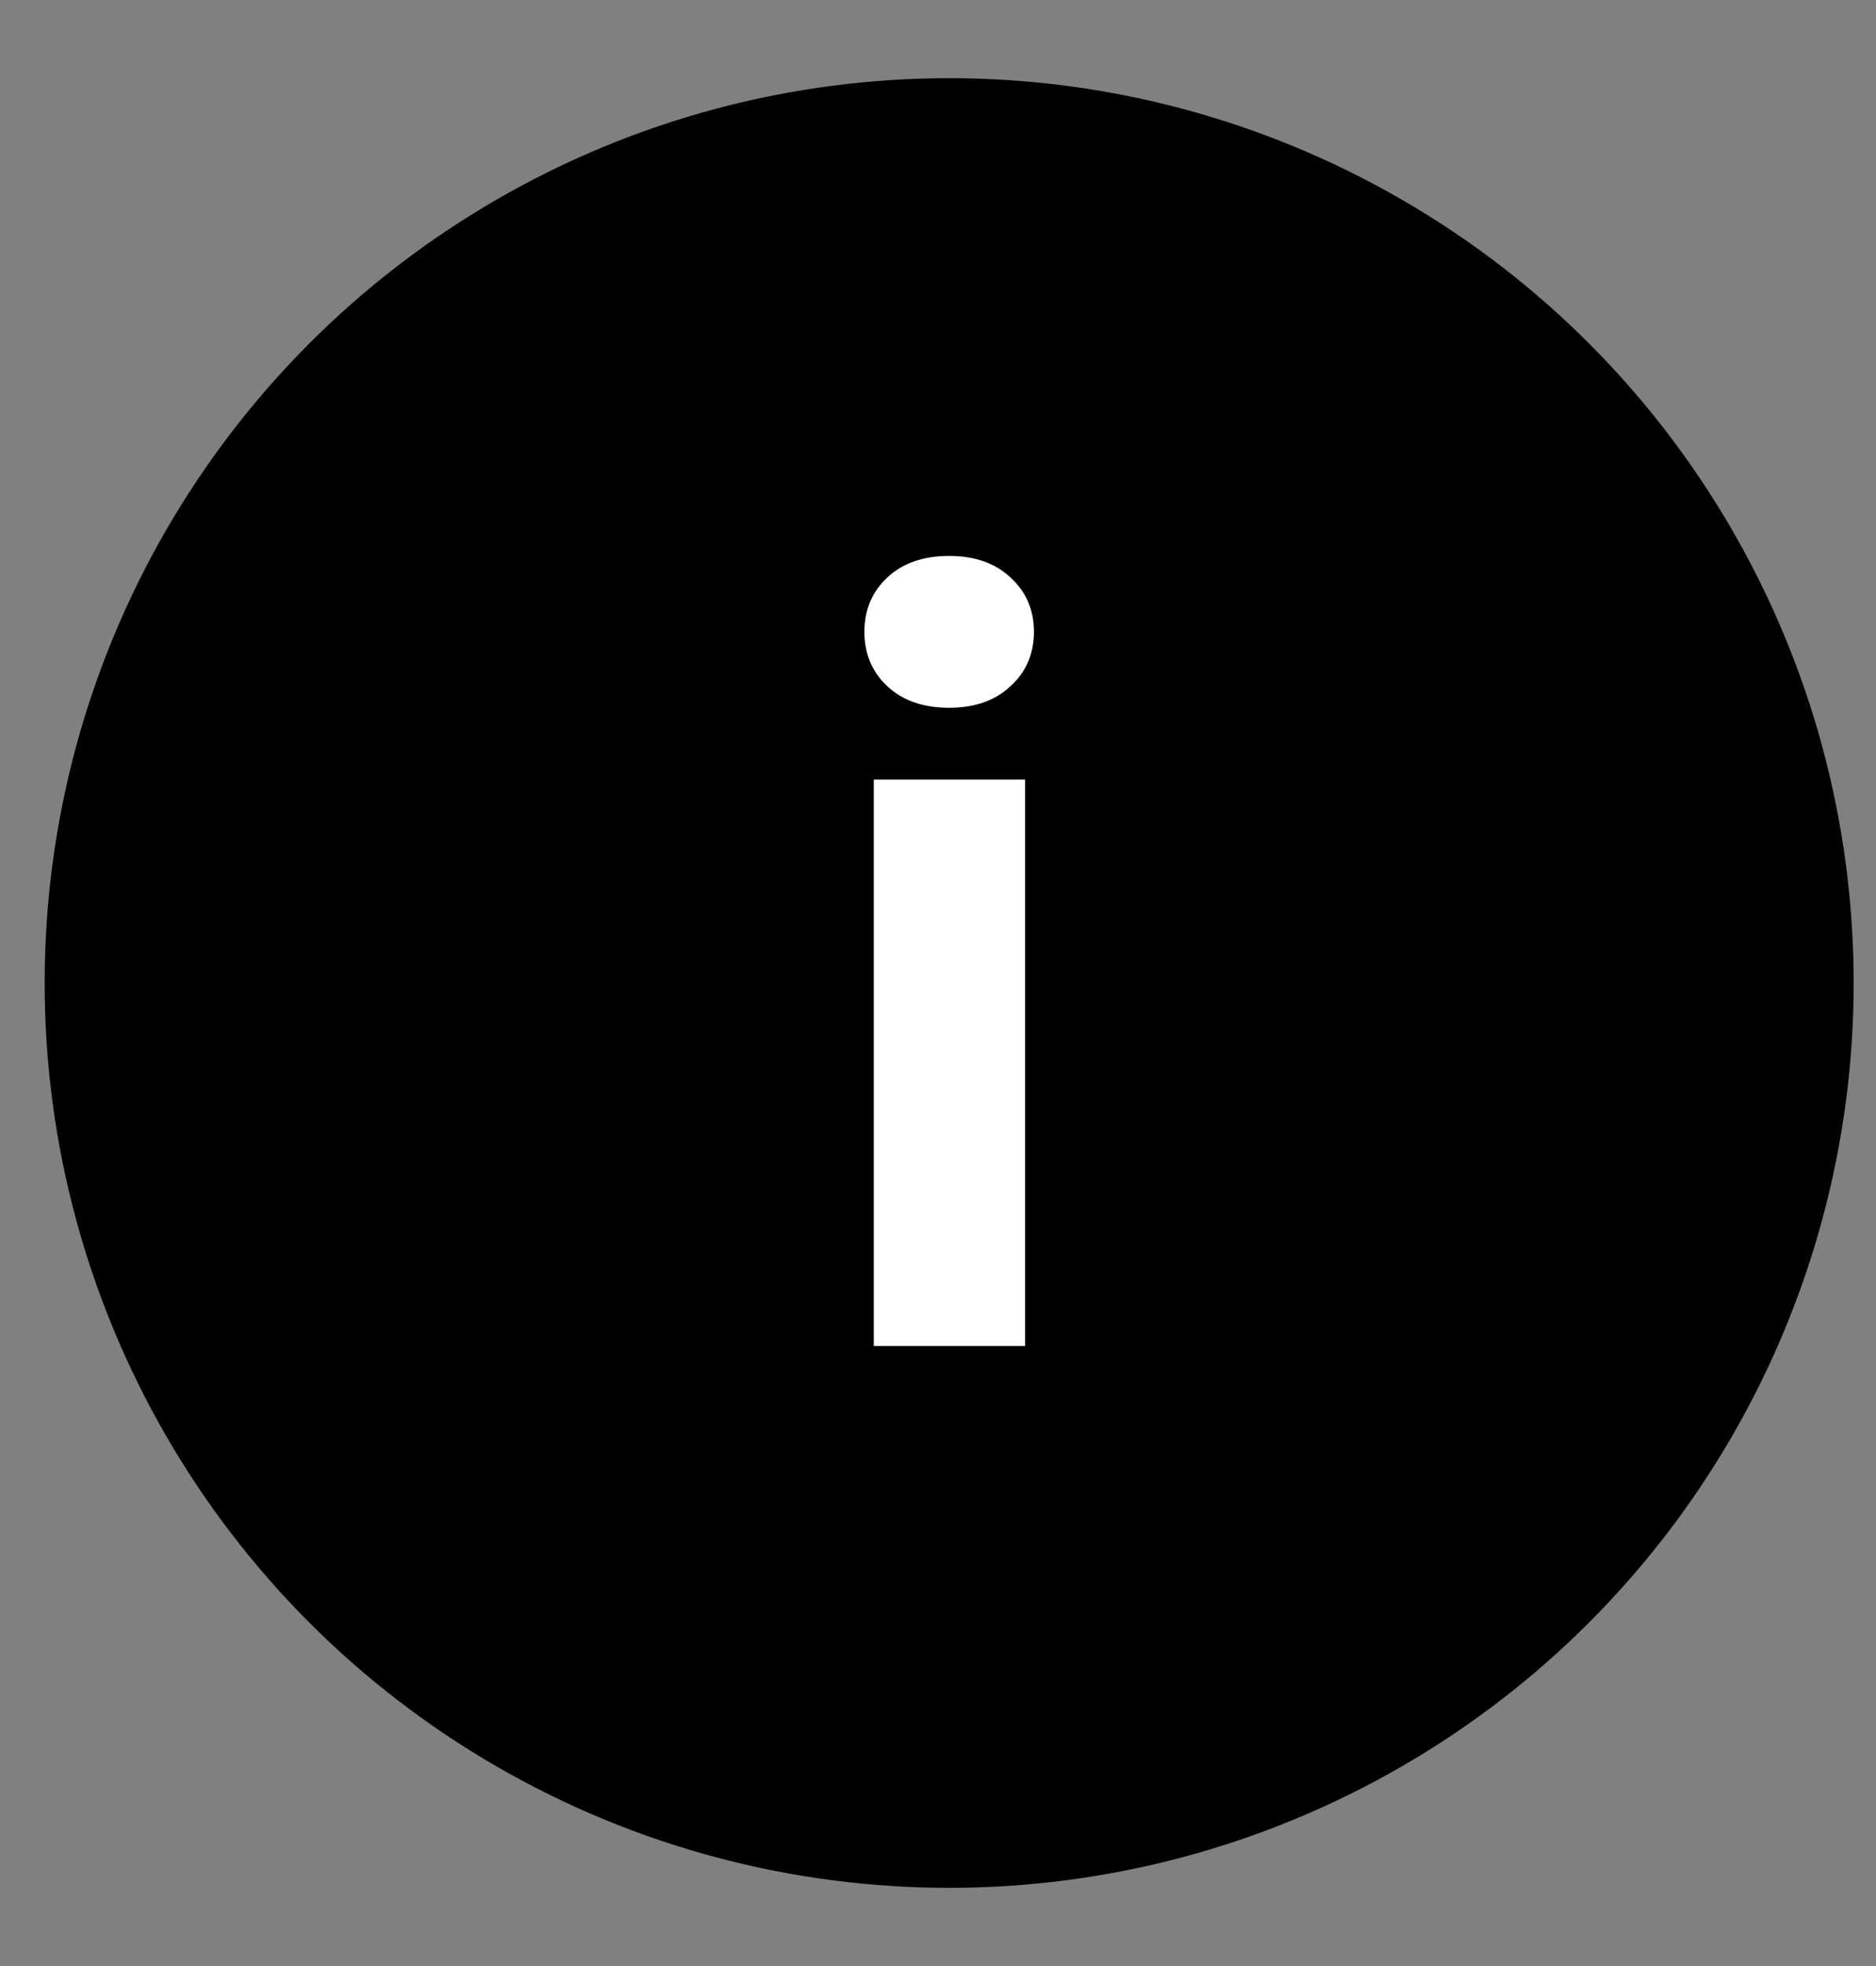 <svg width="21" height="22" viewBox="0 0 21 22" fill="none" xmlns="http://www.w3.org/2000/svg">
<rect x="0" y="0" width="21" height="22" fill="#808080" stroke="none"/>
<circle cx="10.625" cy="11" r="10.125" fill="black"/>
<path d="M11.475 8.723V15.062H9.781V8.723H11.475ZM9.676 7.07C9.676 6.824 9.762 6.621 9.934 6.461C10.105 6.301 10.336 6.221 10.625 6.221C10.91 6.221 11.139 6.301 11.31 6.461C11.486 6.621 11.574 6.824 11.574 7.07C11.574 7.316 11.486 7.52 11.31 7.68C11.139 7.84 10.91 7.92 10.625 7.92C10.336 7.92 10.105 7.84 9.934 7.68C9.762 7.52 9.676 7.316 9.676 7.07Z" fill="white"/>
</svg>
